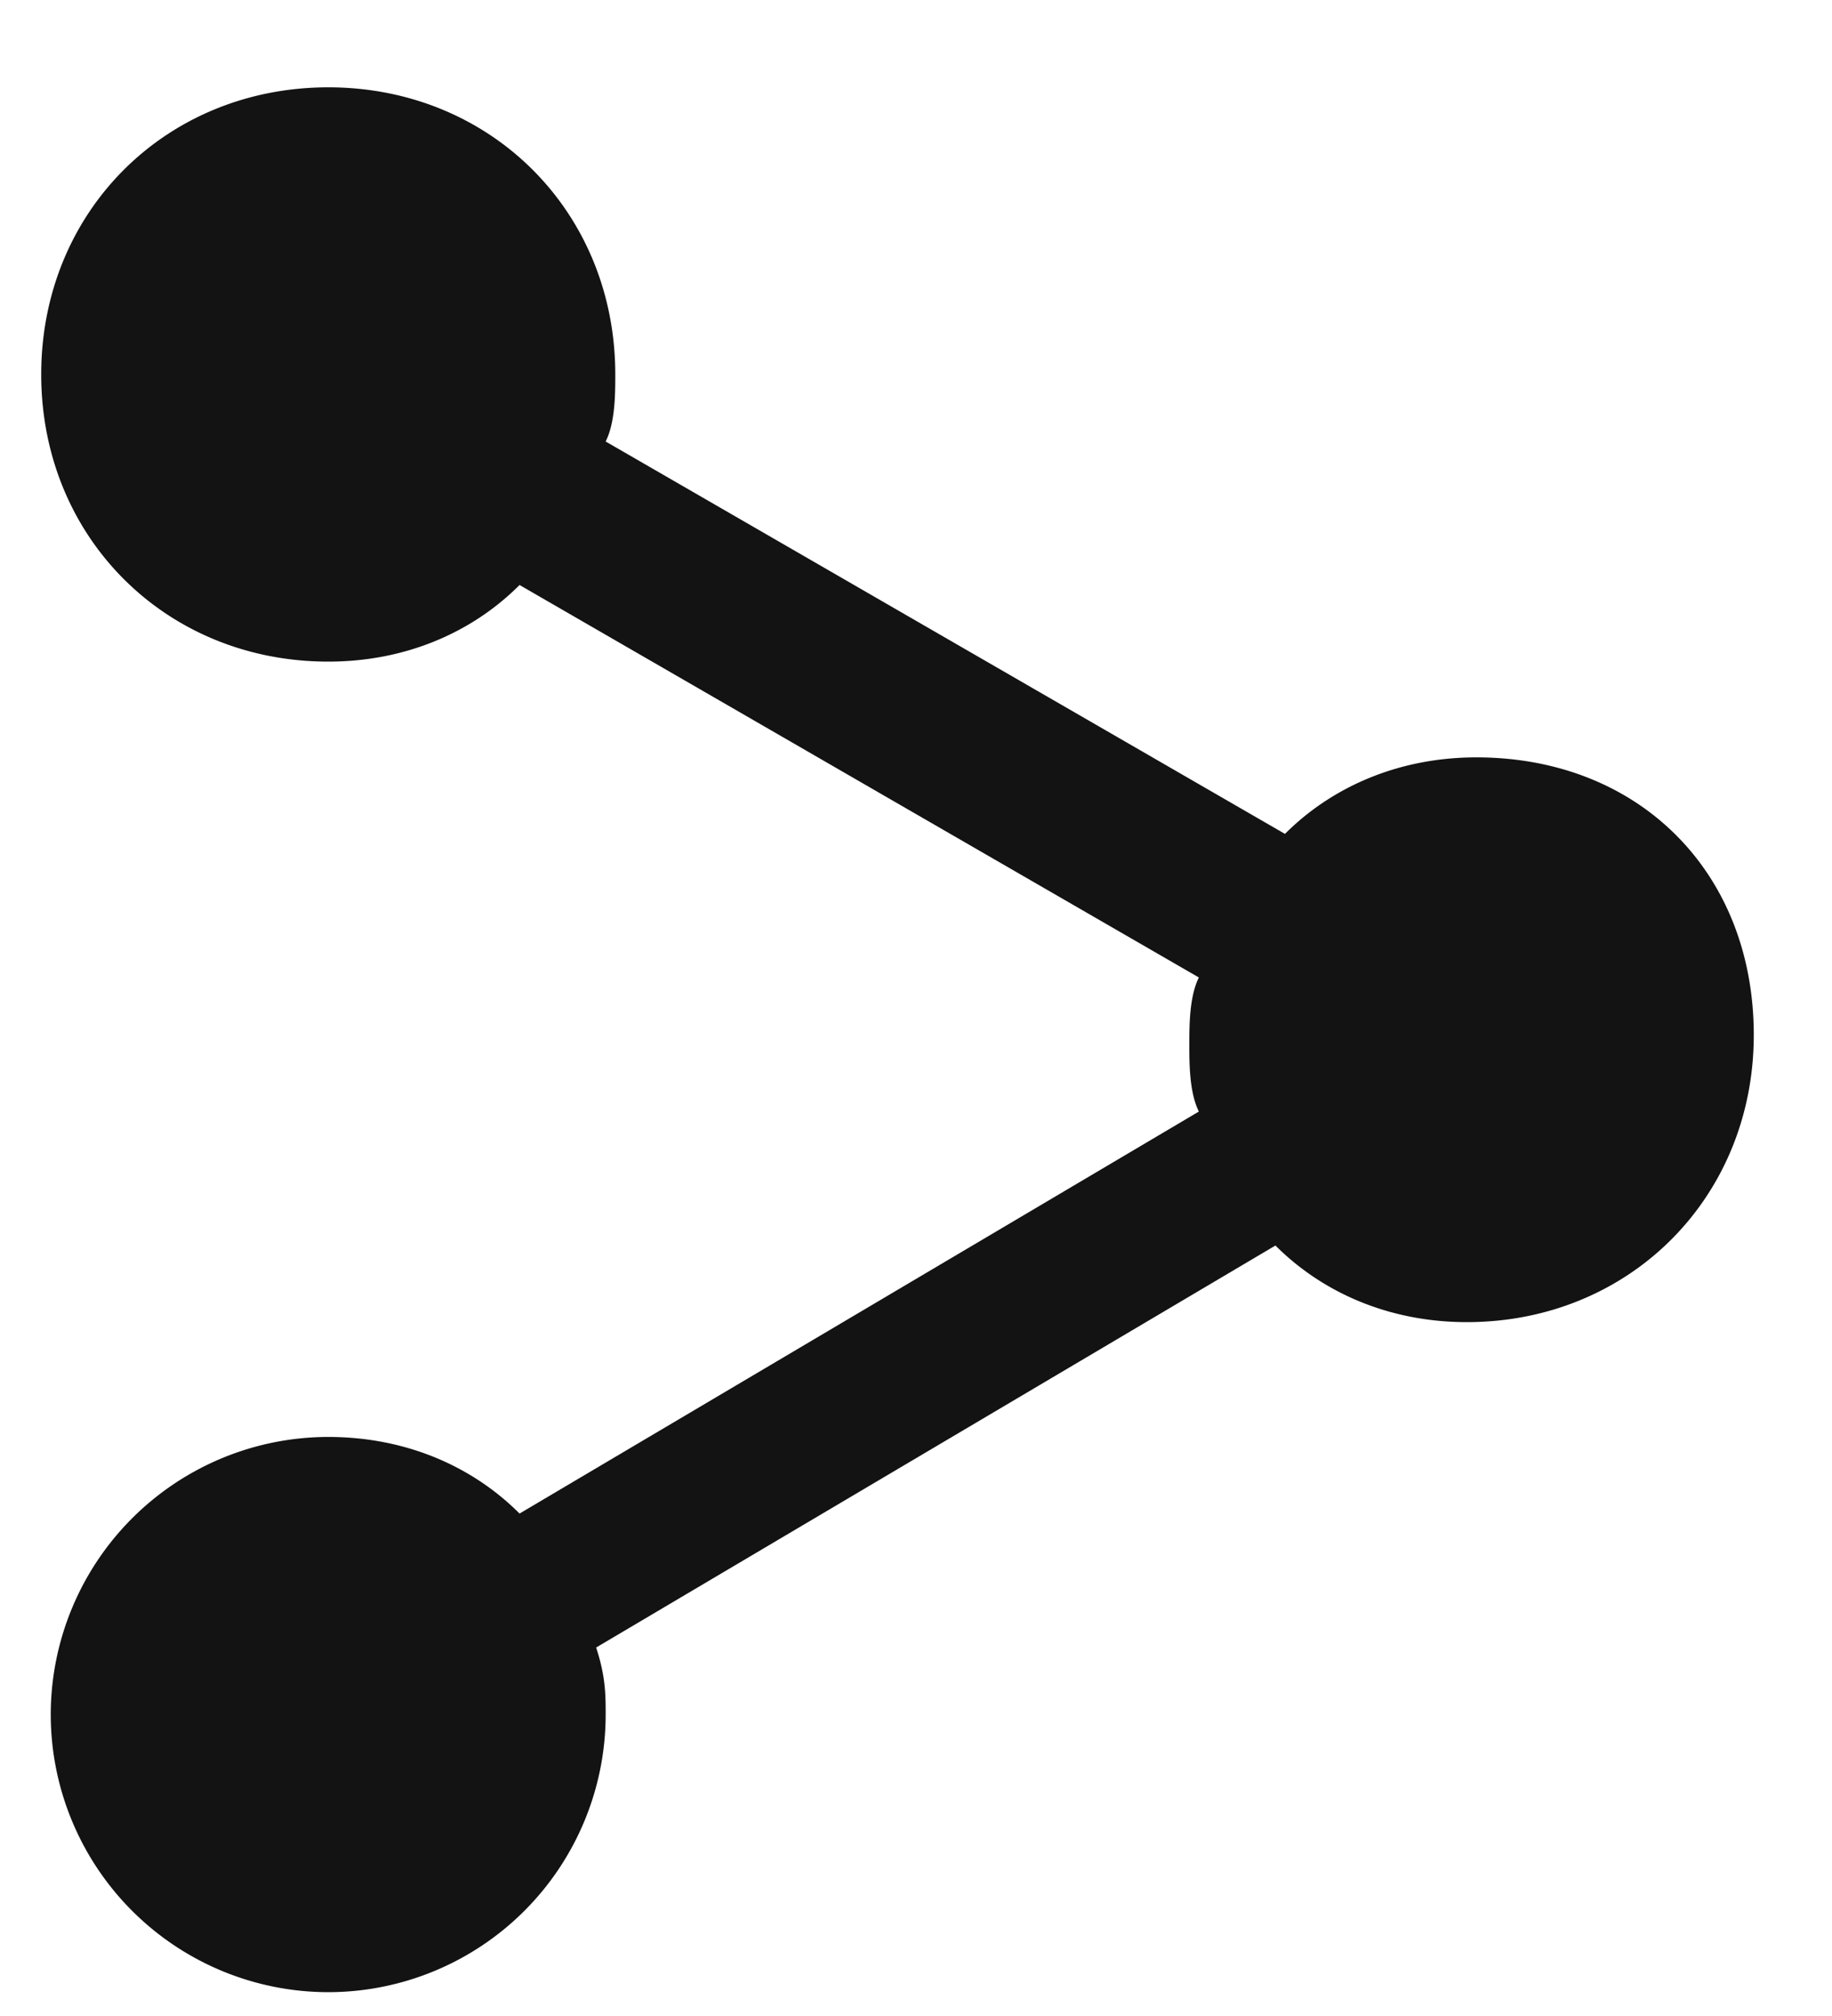 <svg xmlns="http://www.w3.org/2000/svg" width="20" height="22"><path fill-rule="evenodd" fill="#131313" d="M16.117 8.265c-.835 0-1.567.313-2.089.835L6.612 4.818c.105-.209.105-.523.105-.732 0-1.775-1.358-3.133-3.133-3.133C1.808.953.45 2.311.45 4.086c0 1.776 1.358 3.134 3.134 3.134.835 0 1.566-.313 2.088-.836l7.416 4.283c-.104.209-.104.522-.104.731 0 .209 0 .523.104.732l-7.416 4.387c-.522-.523-1.253-.836-2.088-.836a3.032 3.032 0 0 0-3.03 3.029 3.032 3.032 0 0 0 3.03 3.03 3.03 3.03 0 0 0 3.028-3.03c0-.209 0-.417-.104-.731l7.416-4.387c.522.522 1.253.836 2.089.836 1.775 0 3.133-1.358 3.133-3.134 0-1.776-1.253-3.029-3.029-3.029z"/></svg>